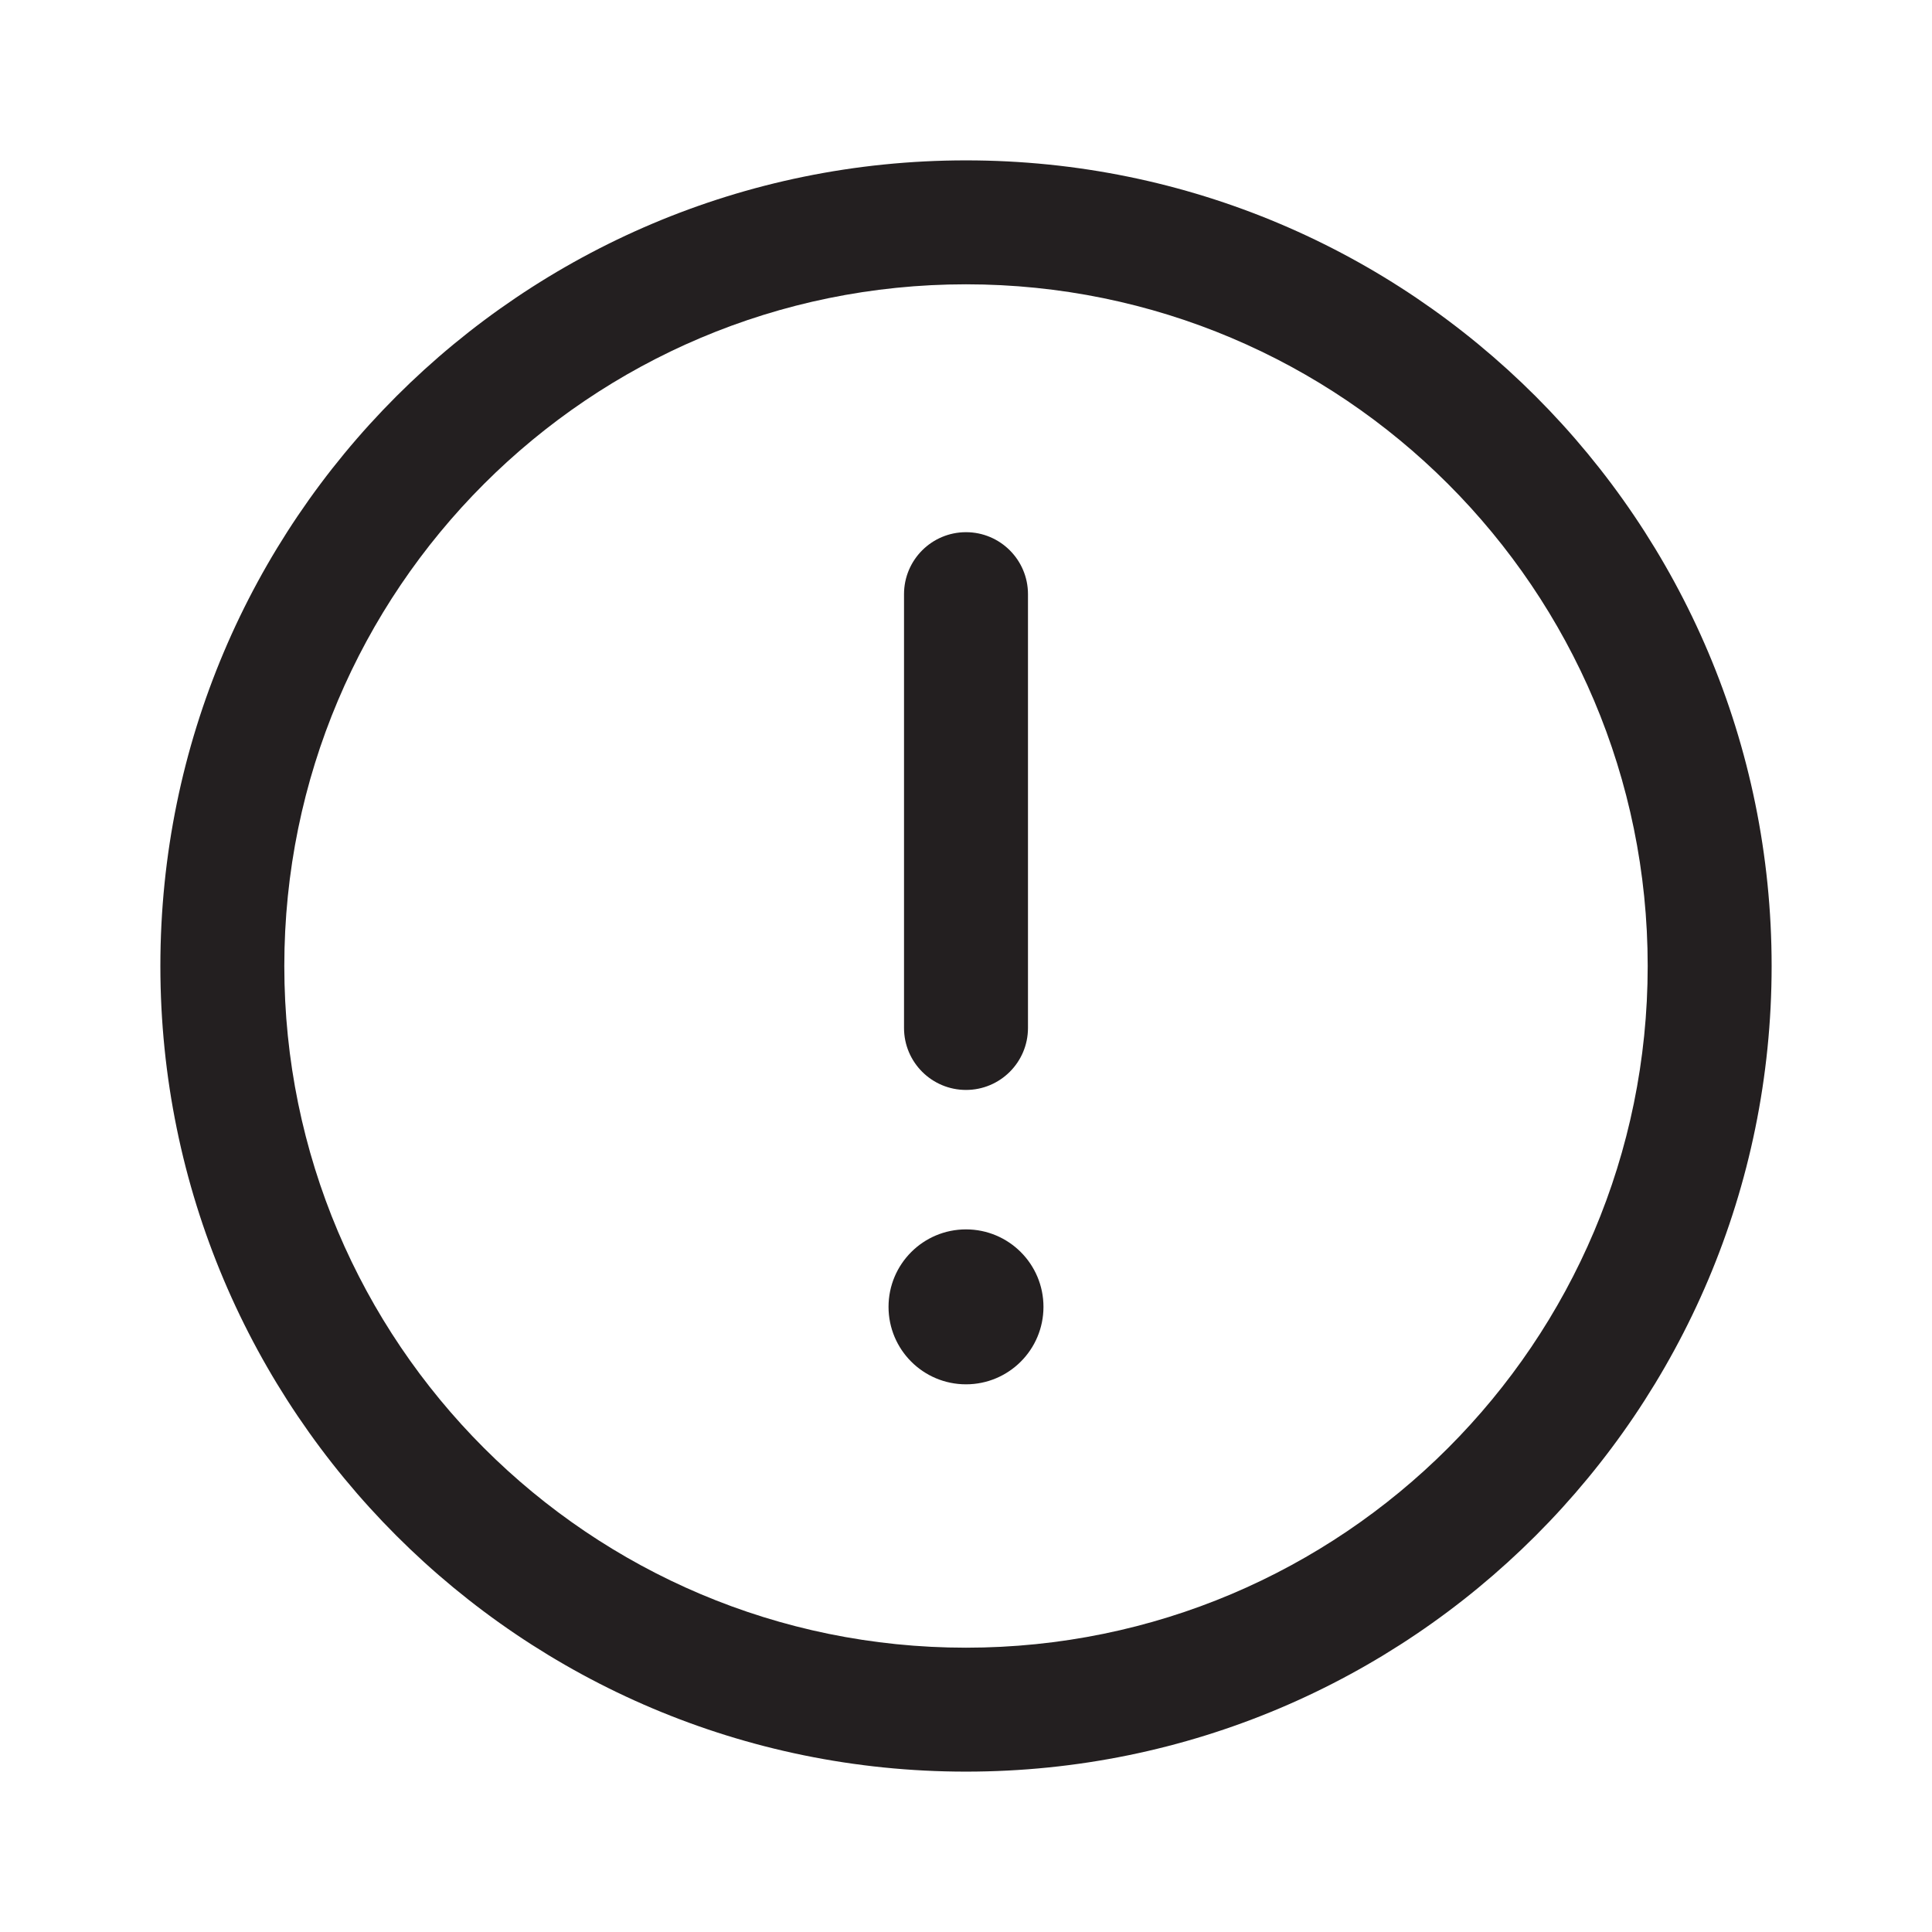 <?xml version="1.0" encoding="UTF-8"?>
<svg id="Layer_1" data-name="Layer 1" xmlns="http://www.w3.org/2000/svg" viewBox="0 0 1024 1024">
  <defs>
    <style>
      .cls-1 {
        fill: #231f20;
        fill-rule: evenodd;
      }
    </style>
  </defs>
  <path class="cls-1" d="m512,577.69c18.14,0,32.85-14.71,32.85-32.85v-229.92c0-18.14-14.71-32.85-32.85-32.85s-32.85,14.71-32.85,32.85v229.92c0,18.14,14.71,32.85,32.85,32.85Z"/>
  <path class="cls-1" d="m512,651.6c-22.68,0-41.06,18.38-41.06,41.06s18.38,41.06,41.06,41.06,41.06-18.38,41.06-41.06-18.38-41.06-41.06-41.06Z"/>
  <path class="cls-1" d="m512,85c-235.82,0-427,191.17-427,427s191.18,427,427,427,427-191.17,427-427S747.83,85,512,85Zm0,788.31c-199.54,0-361.31-161.77-361.31-361.31s161.76-361.31,361.31-361.31,361.31,161.76,361.31,361.31-161.77,361.31-361.31,361.31Z"/>
</svg>